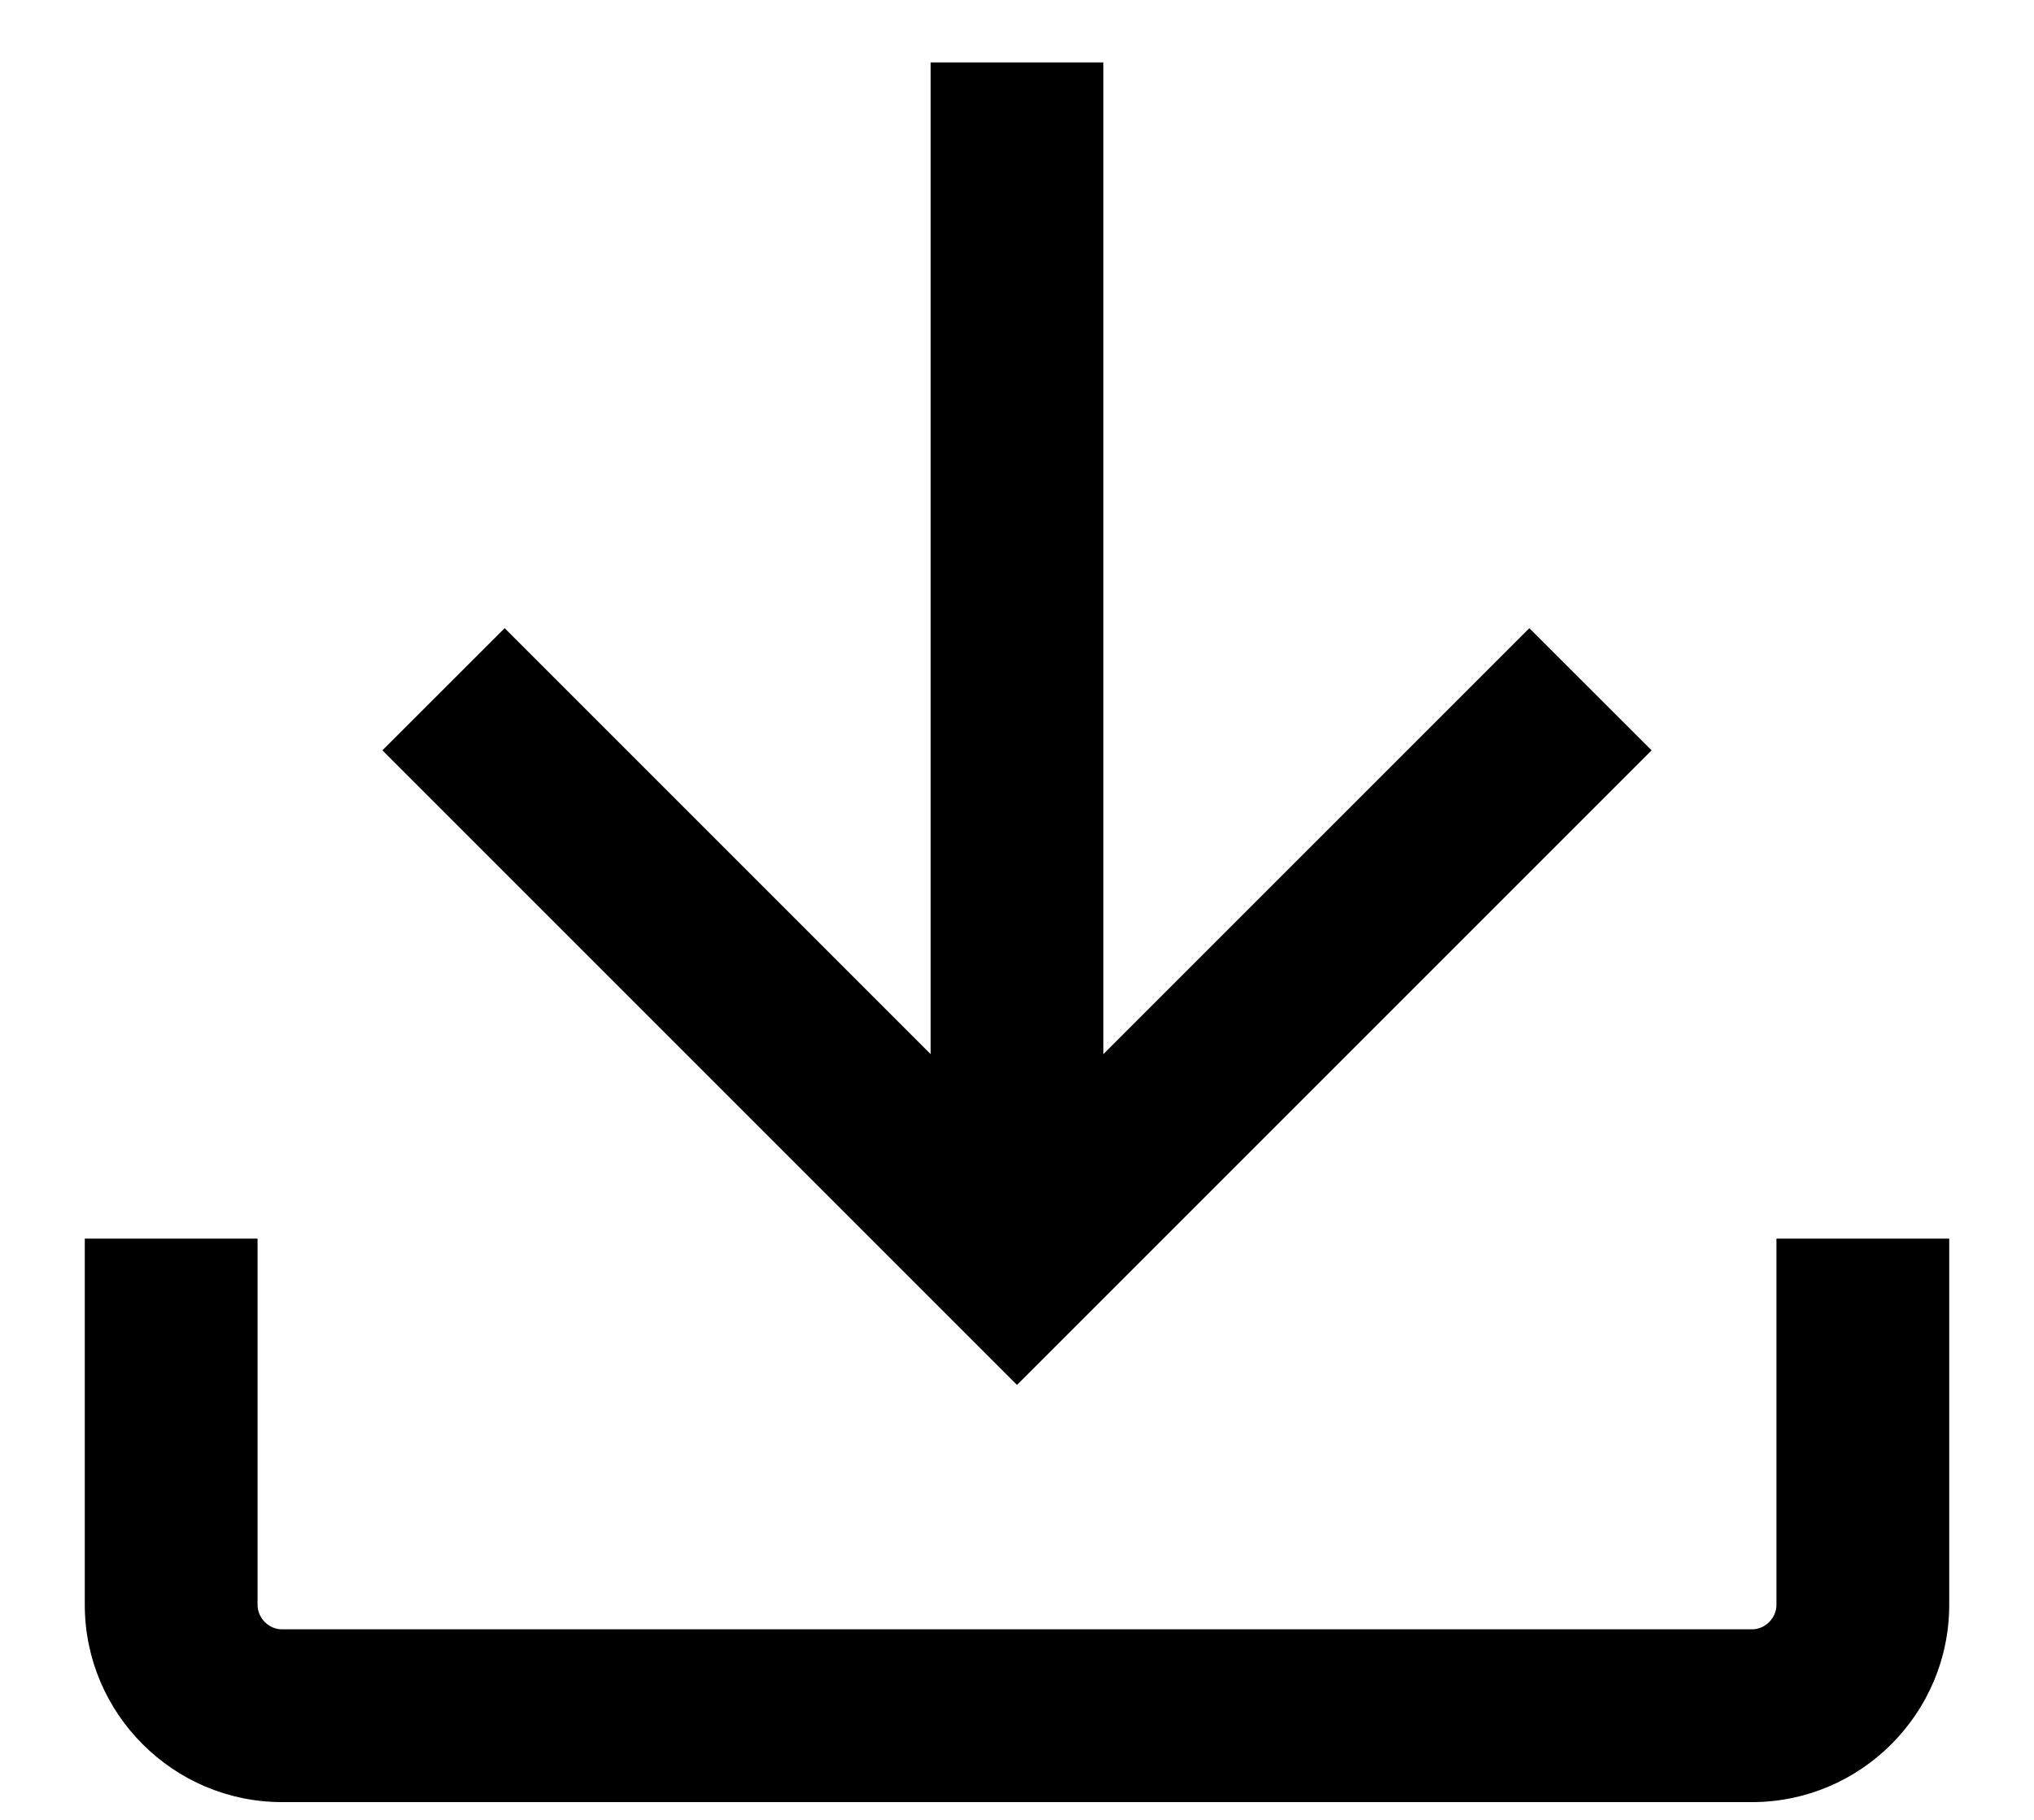 <svg width="19" height="17" viewBox="0 0 19 17" fill="none" xmlns="http://www.w3.org/2000/svg">
<path fill-rule="evenodd" clip-rule="evenodd" d="M10.307 0.583V9.847L14.286 5.868L15.428 7.009L9.5 12.937L3.572 7.009L4.714 5.868L8.693 9.847V0.583H10.307ZM2.406 14.992V11.57H0.792V14.992C0.792 16.006 1.619 16.834 2.634 16.834H16.366C17.381 16.834 18.208 16.006 18.208 14.992V11.57H16.594V14.992C16.594 15.115 16.489 15.22 16.366 15.22H2.634C2.511 15.22 2.406 15.115 2.406 14.992Z" fill="black"/>
</svg>
